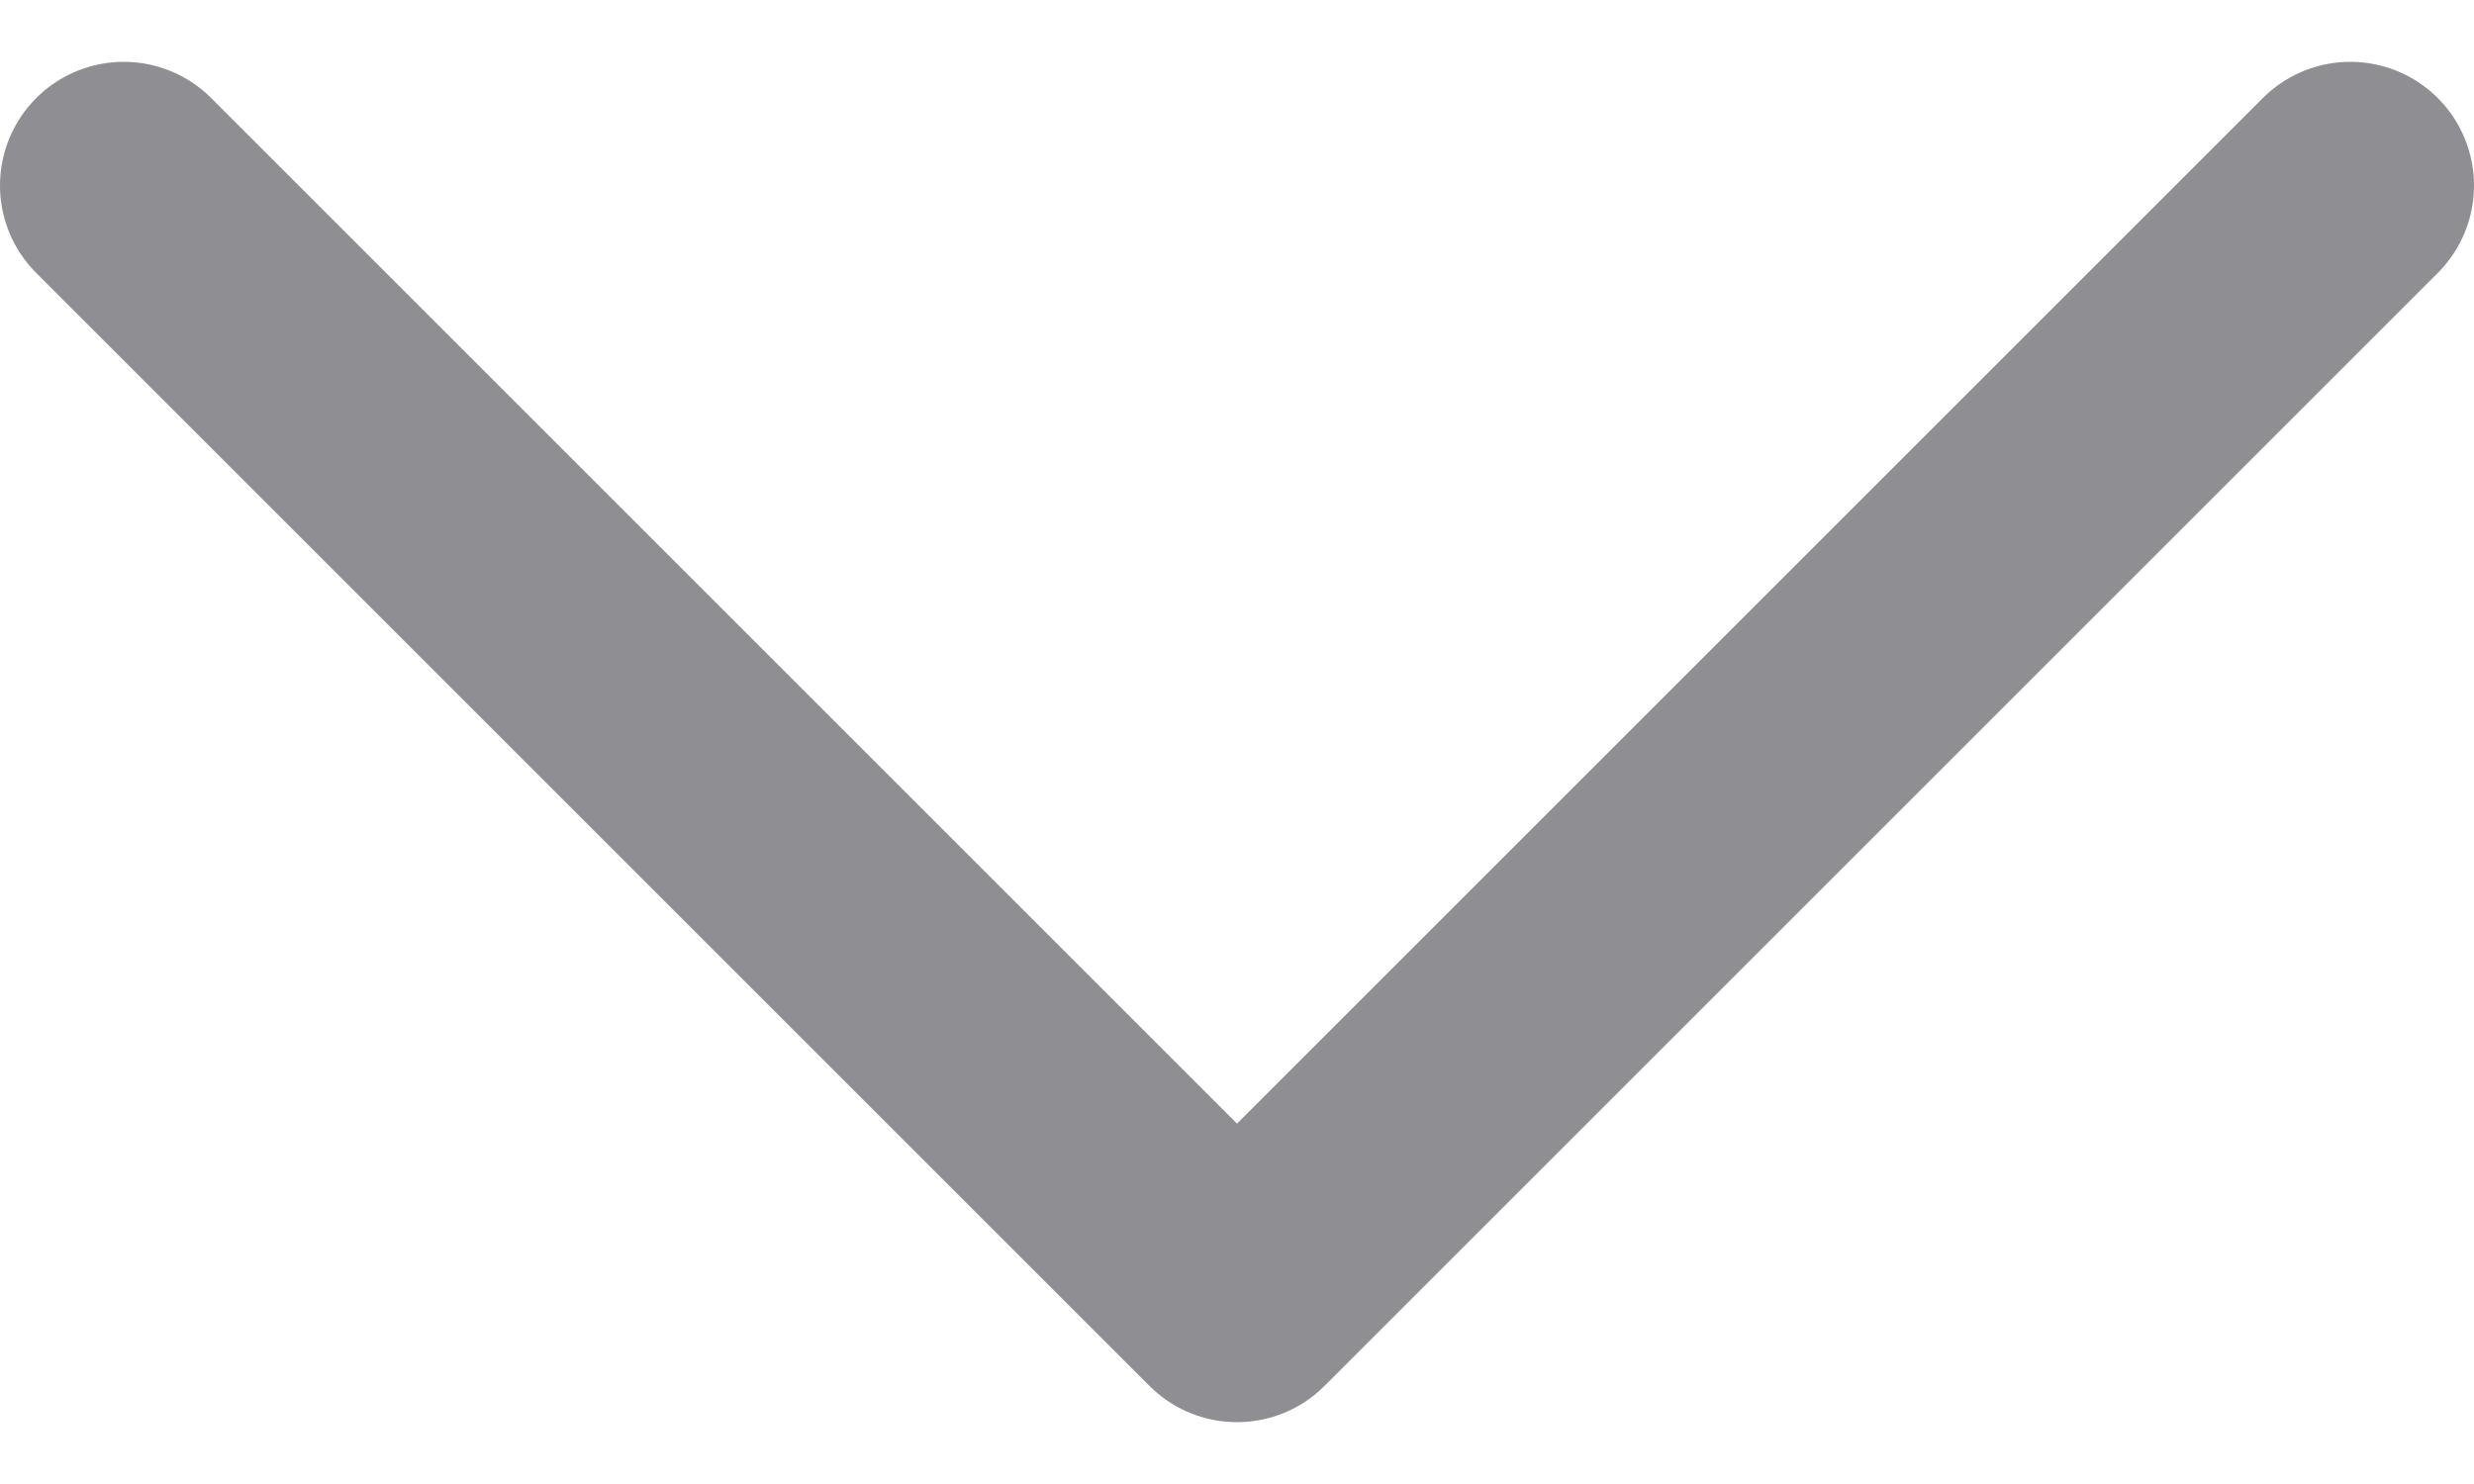 <svg width="10" height="6" viewBox="0 0 10 6" fill="none" xmlns="http://www.w3.org/2000/svg">
<path d="M0.5 0.75L5 5.25L9.5 0.75" stroke="#8E8E93" stroke-linecap="round" stroke-linejoin="round"/>
</svg>
